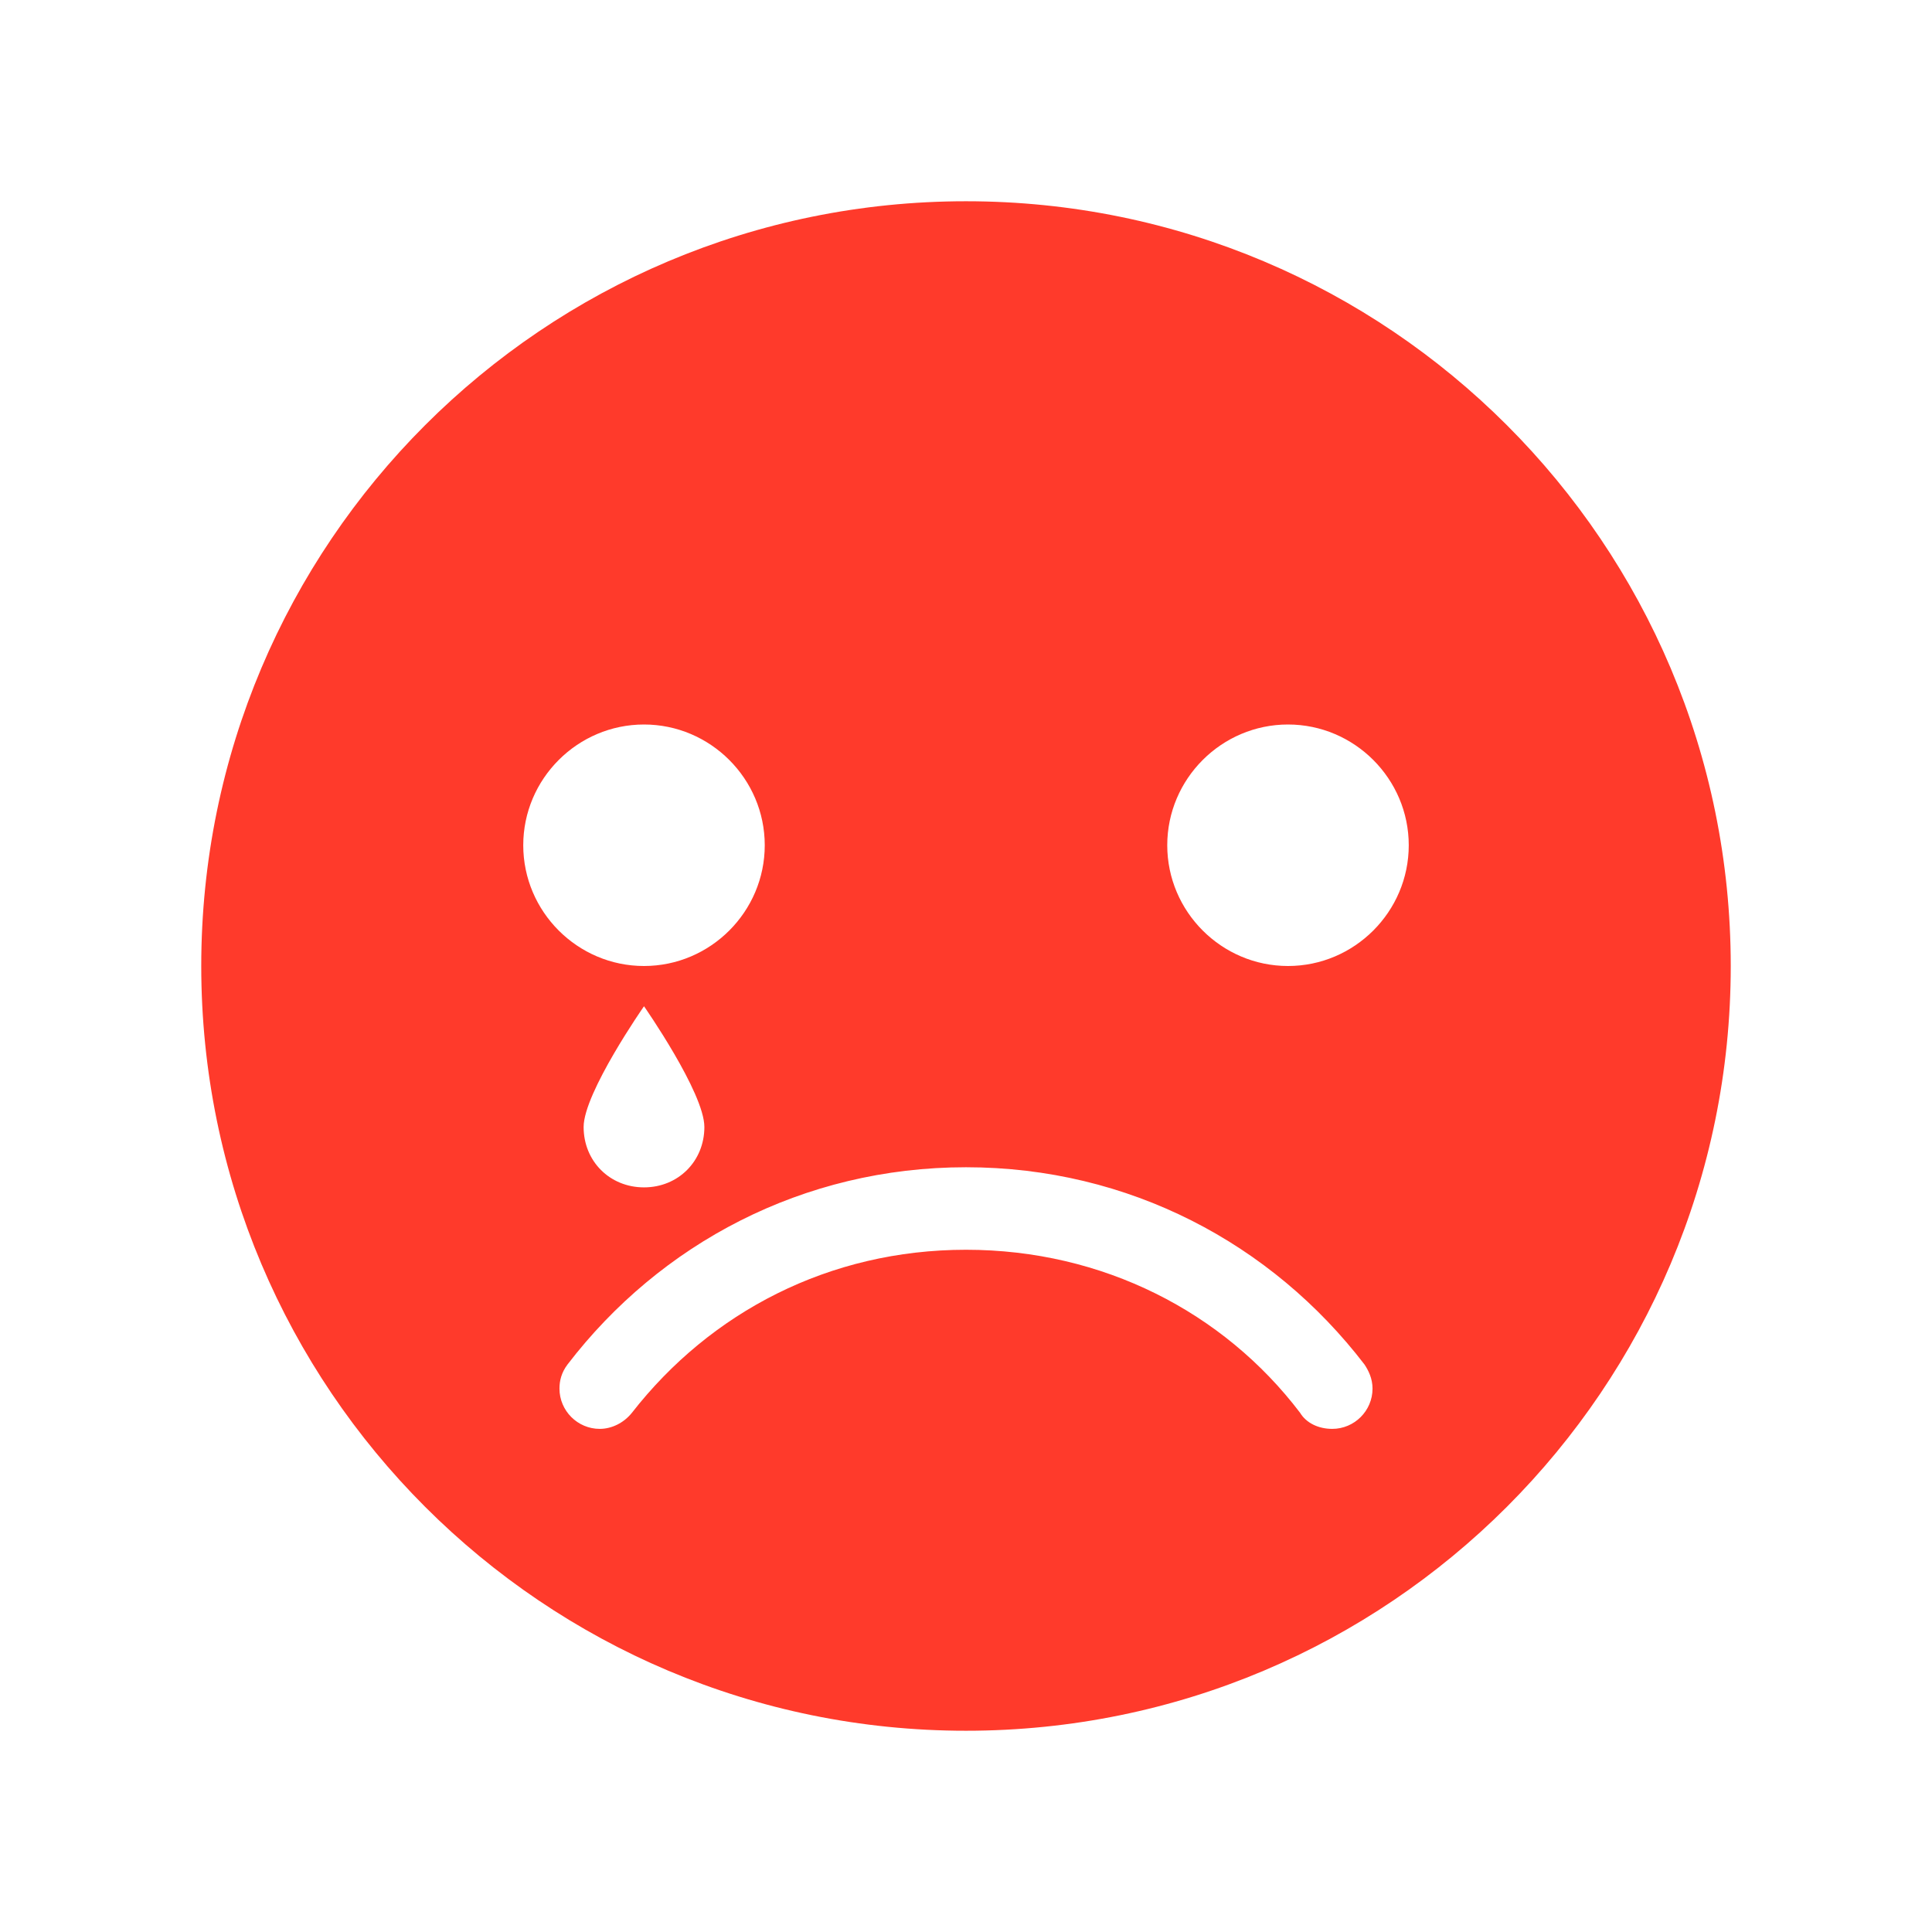 <svg version="1.1" viewBox="0 0 96 96" xmlns="http://www.w3.org/2000/svg" xmlns:xlink="http://www.w3.org/1999/xlink" id="Icons_CryingFaceSolid" overflow="hidden"><g><g><path d=" M 48 10 C 27 10 10 27 10 48 C 10 69 27 86 48 86 C 69 86 86 69 86 48 C 86 27 69 10 48 10 Z M 26 42 C 26 38.7 28.7 36 32 36 C 35.3 36 38 38.7 38 42 C 38 45.3 35.3 48 32 48 C 28.7 48 26 45.3 26 42 Z M 35 56 C 35 57.7 33.7 59 32 59 C 30.3 59 29 57.7 29 56 C 29 54.3 32 50 32 50 C 32 50 35 54.3 35 56 Z M 66.2 71 C 65.5 71 64.9 70.7 64.6 70.2 C 60.8 65.2 54.8 62.1 48 62.1 C 41.2 62.1 35.3 65.2 31.4 70.2 C 31 70.7 30.4 71 29.8 71 C 28.7 71 27.8 70.1 27.8 69 C 27.8 68.6 27.9 68.2 28.2 67.8 C 32.8 61.8 39.9 58 48 58 C 56.1 58 63.2 61.8 67.8 67.8 C 68 68.1 68.2 68.5 68.2 69 C 68.2 70.1 67.3 71 66.2 71 Z M 64 48 C 60.7 48 58 45.3 58 42 C 58 38.7 60.7 36 64 36 C 67.3 36 70 38.7 70 42 C 70 45.3 67.3 48 64 48 Z" stroke="none" stroke-width="1" stroke-linecap="butt" fill="#FF3A2B" fill-opacity="1"/></g></g></svg>